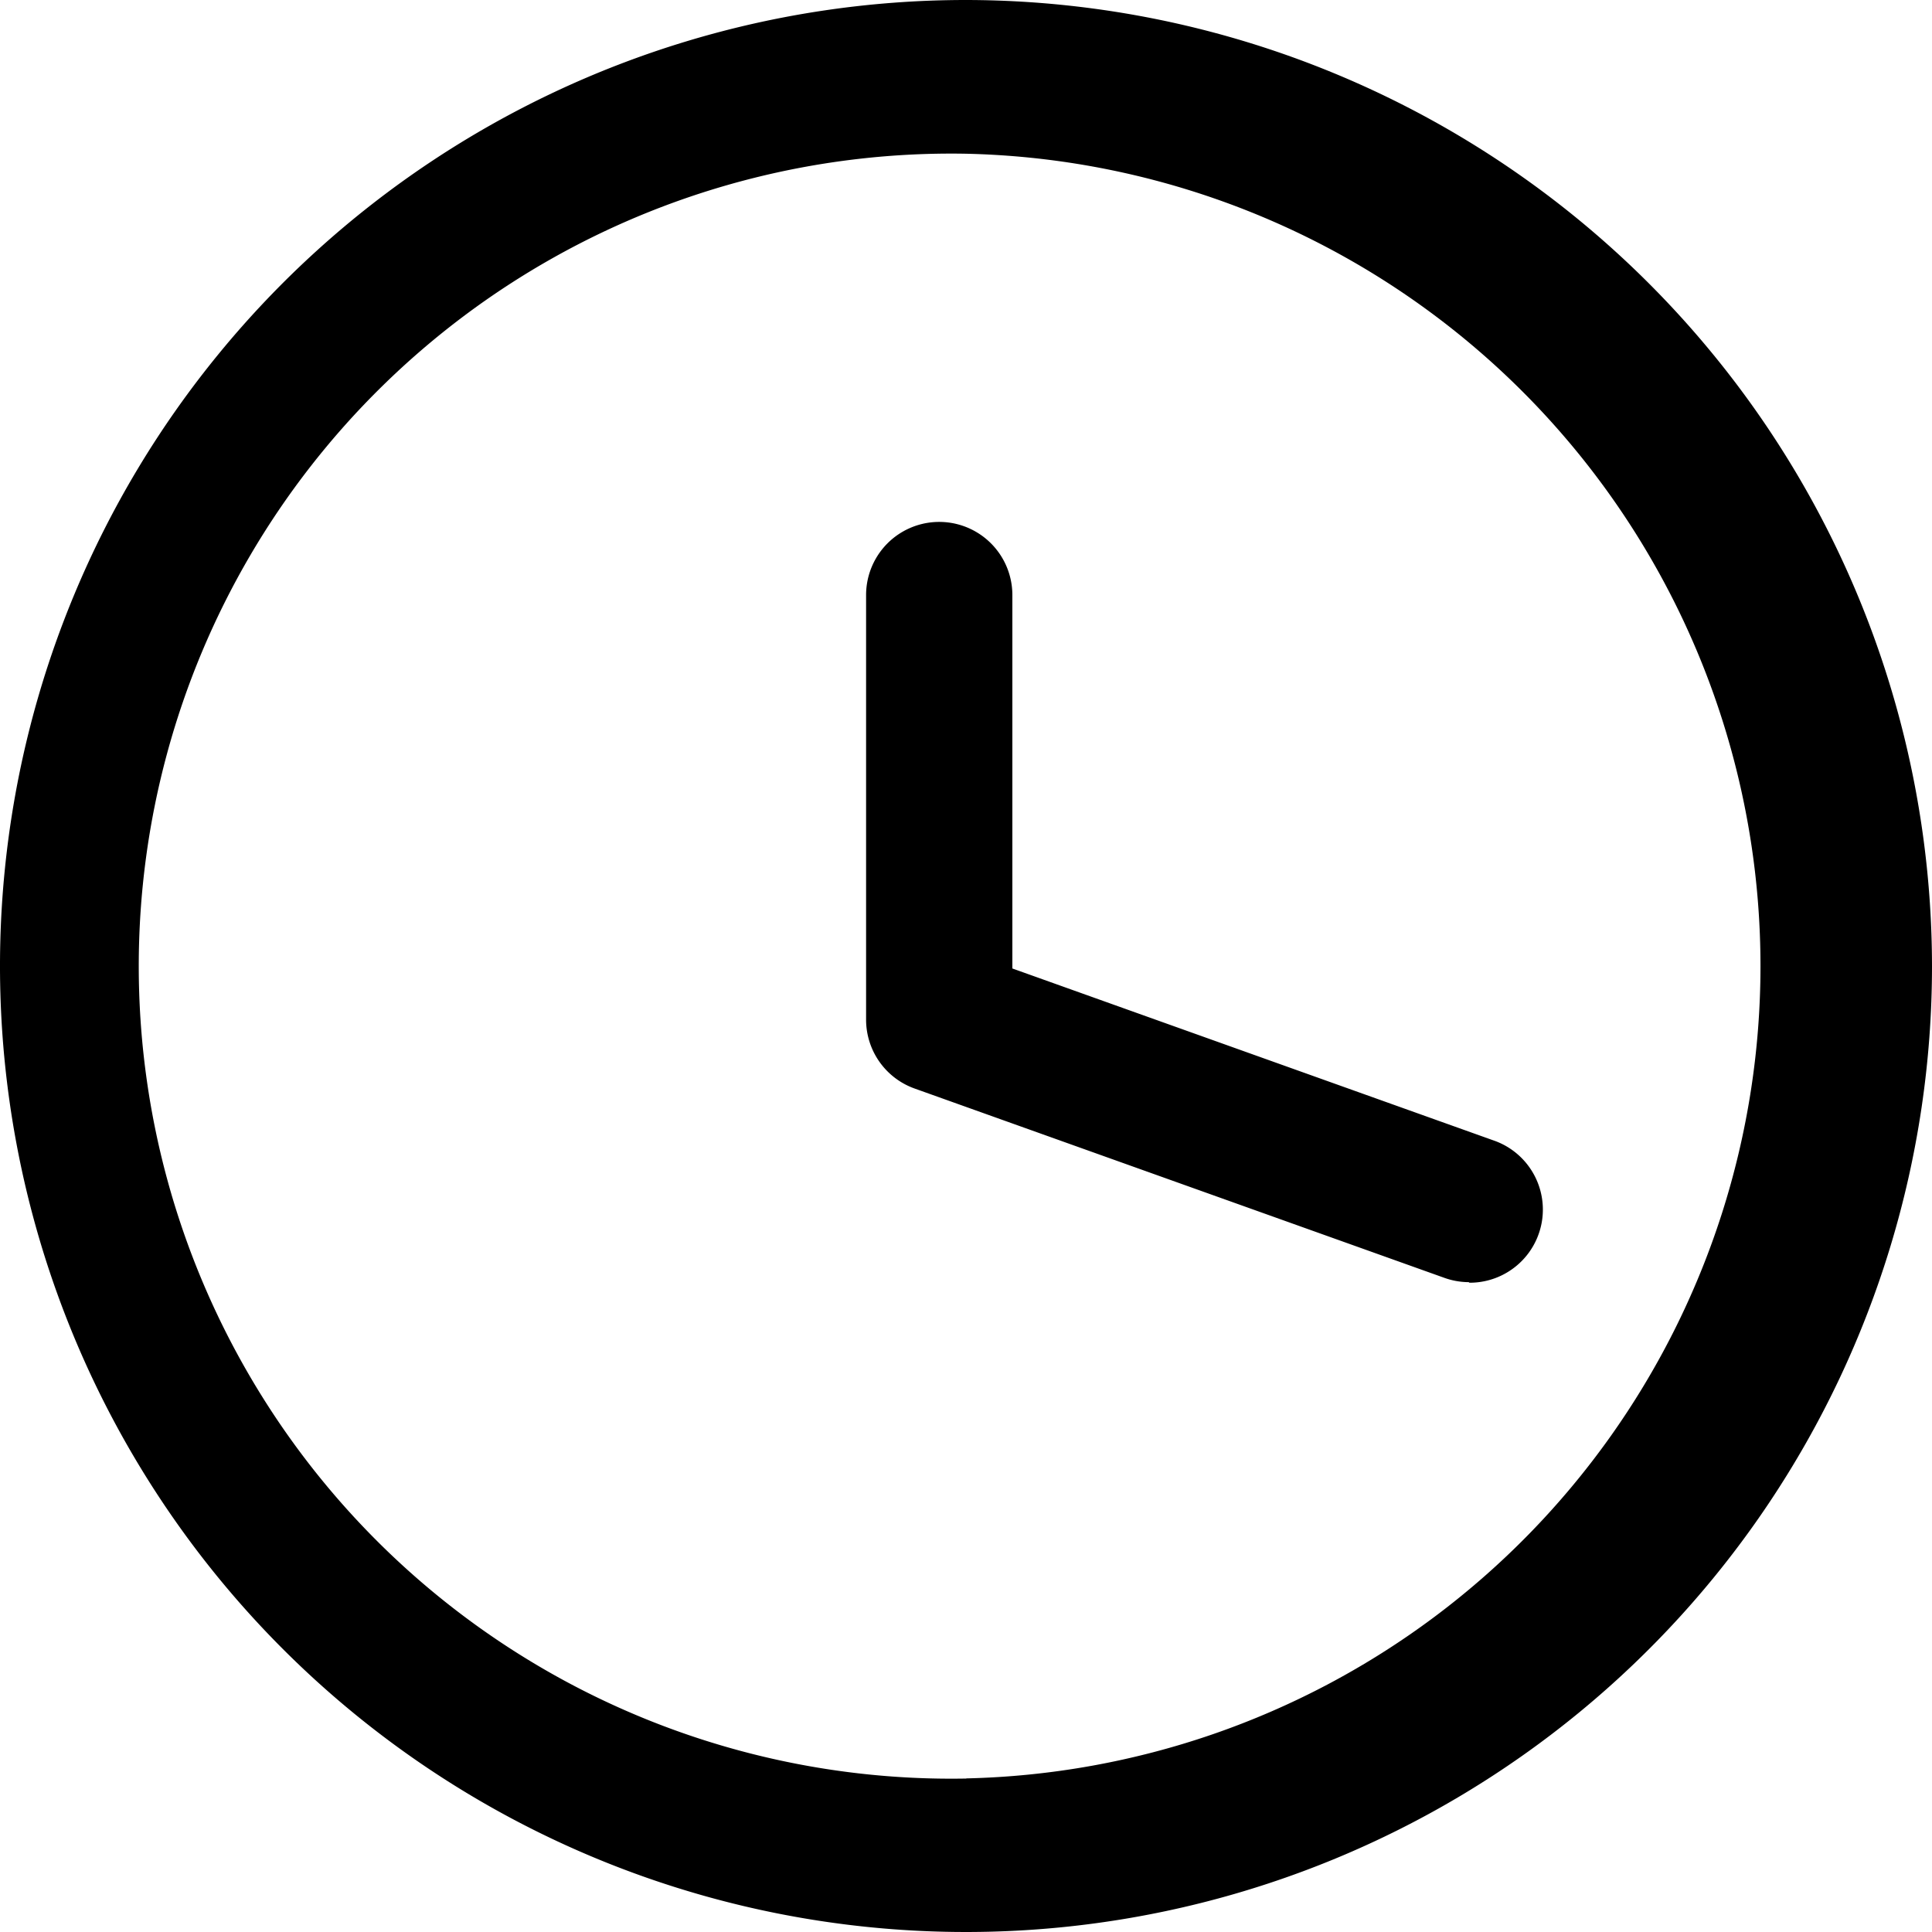 <svg viewBox="0 0 14 14" xmlns="http://www.w3.org/2000/svg"><path d="M10.648 9.291a.53.53 0 0 1-.178-.03L6.628 7.888a.53.53 0 0 1-.352-.498V4.312a.53.53 0 0 1 1.06 0v2.706l3.484 1.245a.53.53 0 0 1-.178 1.032l.006-.004zM7.002 0A7 7 0 1 0 14 7a7.008 7.008 0 0 0-6.998-7zm0 12.888a5.888 5.888 0 1 1 0-11.774 5.888 5.888 0 0 1 0 11.773z" fill-rule="nonzero"/></svg>